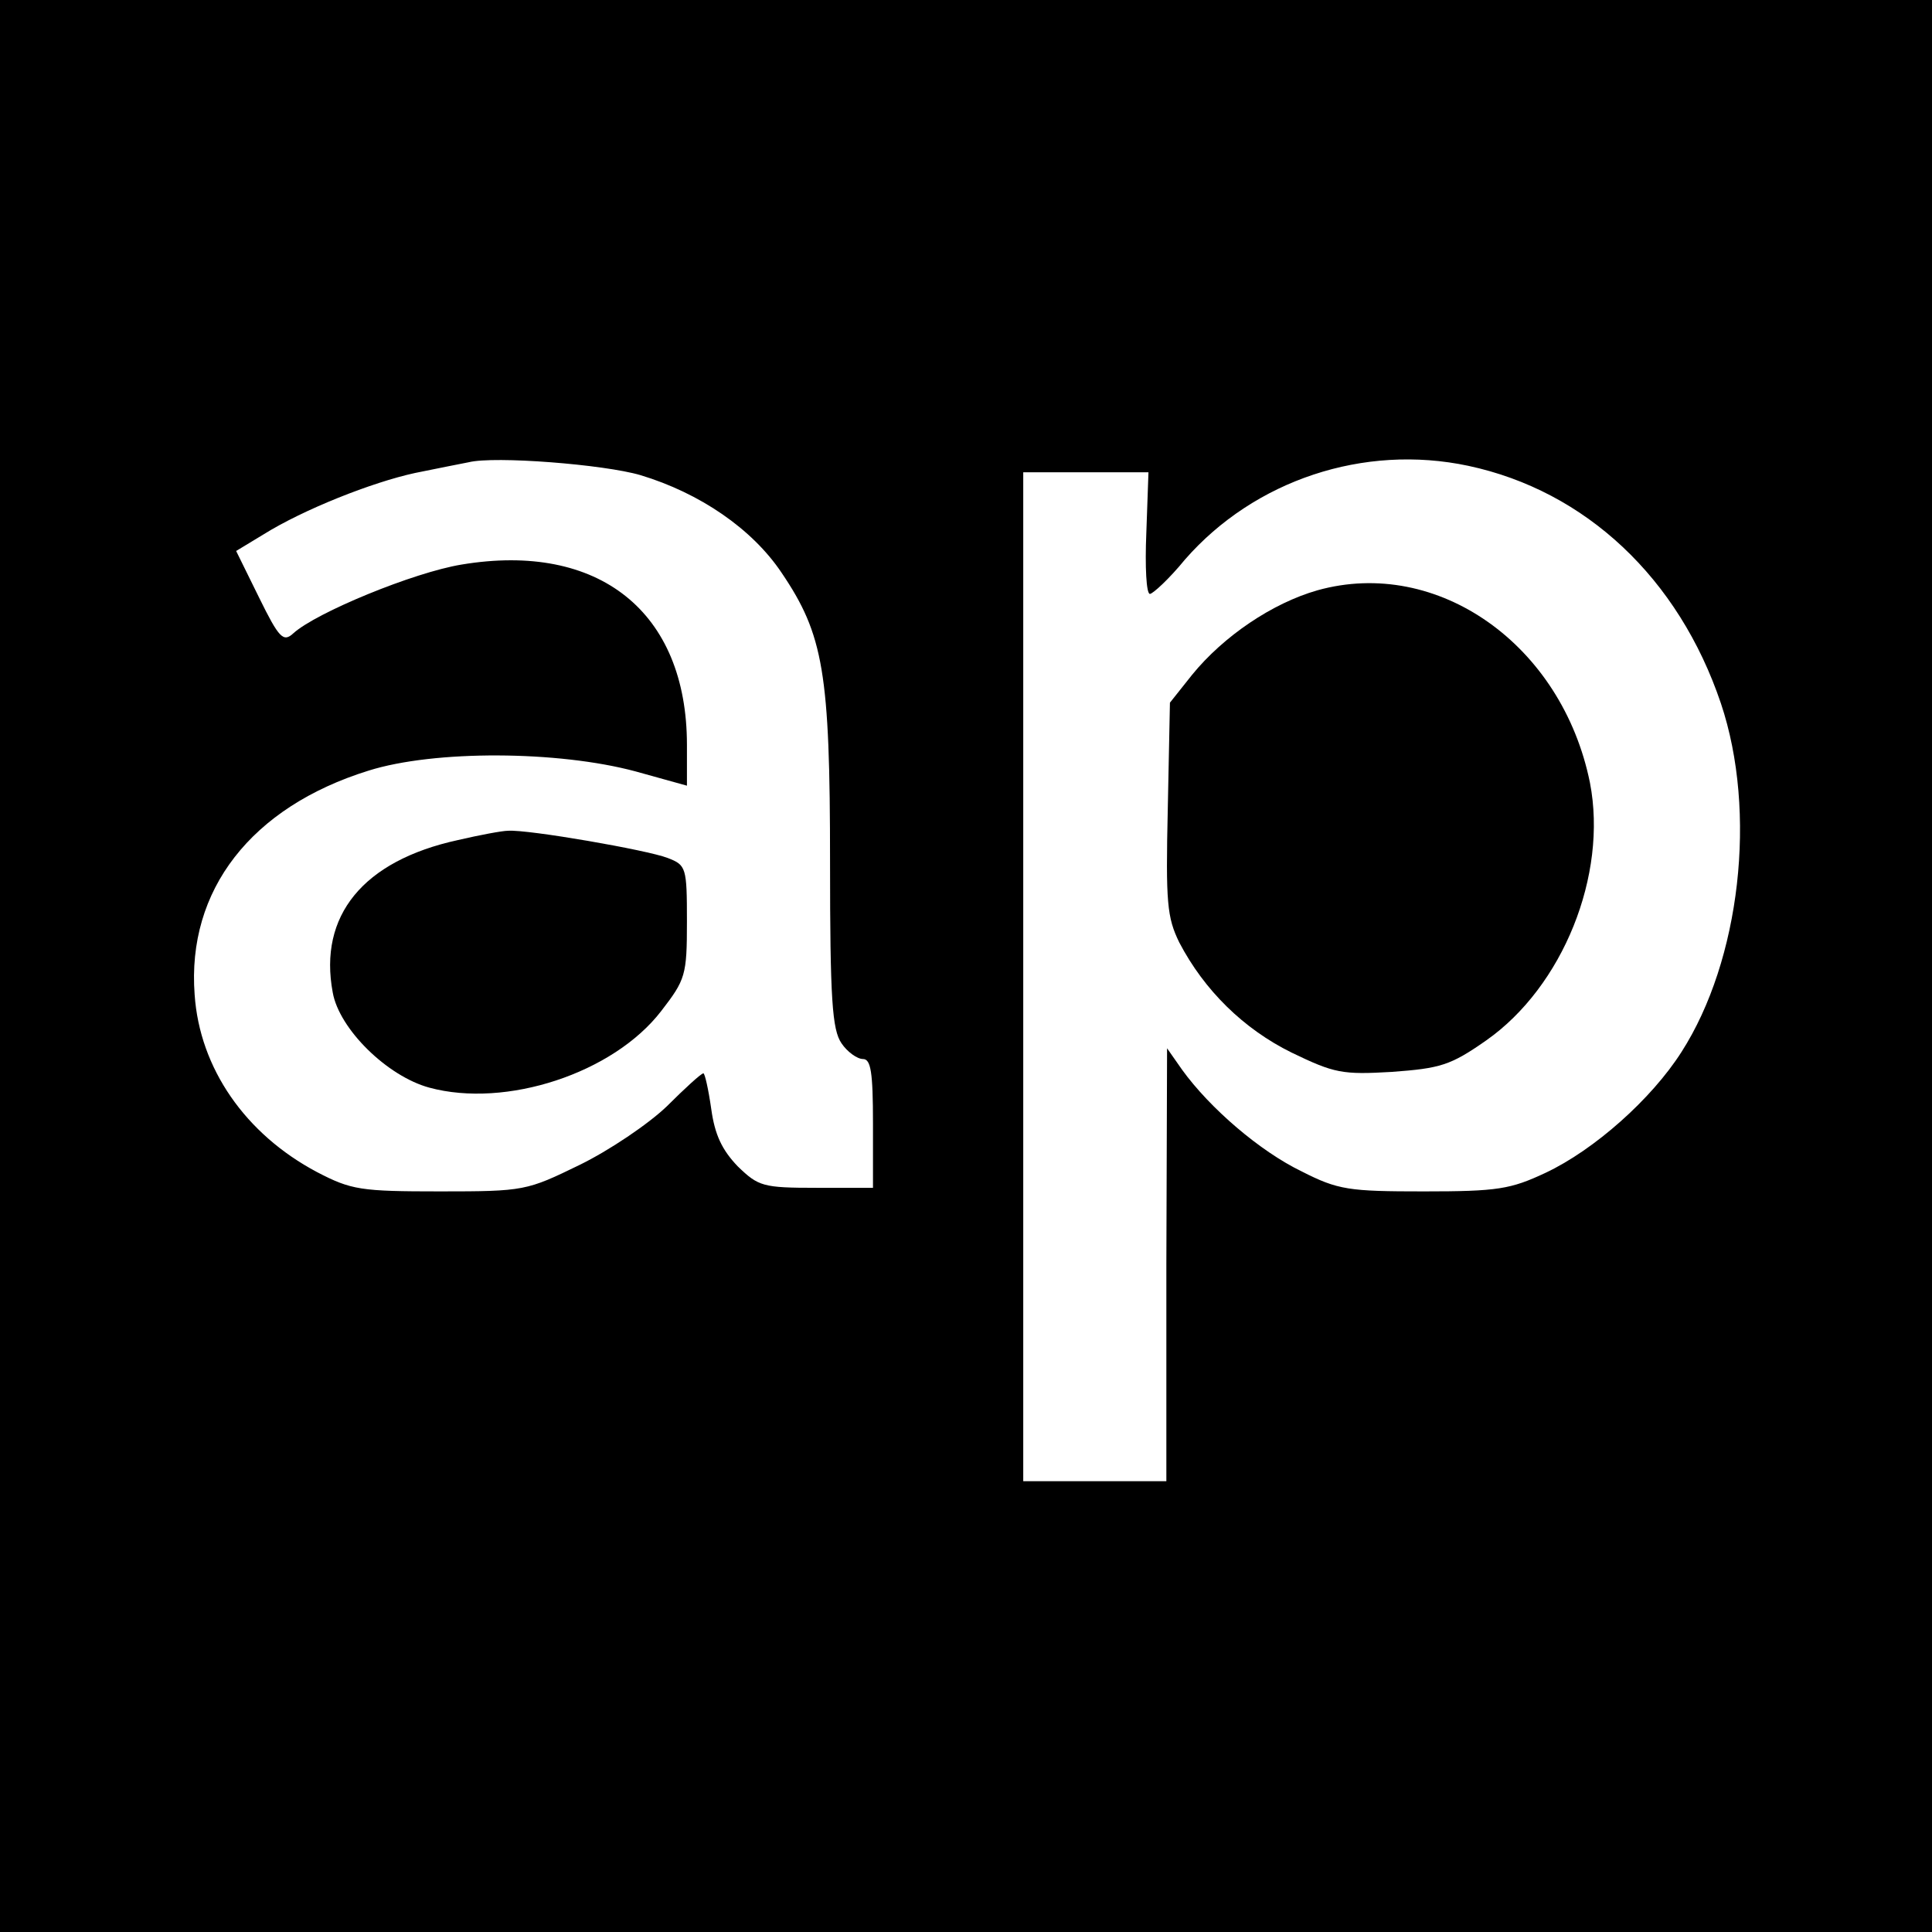 <?xml version="1.0" standalone="no"?>
<!DOCTYPE svg PUBLIC "-//W3C//DTD SVG 20010904//EN"
 "http://www.w3.org/TR/2001/REC-SVG-20010904/DTD/svg10.dtd">
<svg version="1.0" xmlns="http://www.w3.org/2000/svg"
 width="270pt" height="270pt" viewBox="0 0 270 270"
 preserveAspectRatio="xMidYMid meet">
<g transform="translate(0,270) scale(0.1,-0.1)"
fill="#000000" stroke="none">
<path d="M0 1350 l0 -1350 1350 0 1350 0 0 1350 0 1350 -1350 0 -1350 0 0
-1350z m895 686 c83 -25 156 -75 197 -136 59 -87 68 -140 68 -405 0 -192 3
-234 16 -253 8 -12 22 -22 30 -22 11 0 14 -18 14 -90 l0 -90 -79 0 c-75 0 -81
2 -110 30 -22 23 -32 44 -37 80 -4 28 -9 50 -11 50 -3 0 -26 -21 -51 -46 -26
-25 -81 -62 -122 -82 -74 -36 -77 -37 -195 -37 -111 0 -124 2 -172 27 -100 53
-164 145 -171 248 -11 146 79 262 243 313 92 29 265 28 373 -1 l72 -20 0 57
c0 186 -123 284 -315 252 -67 -11 -203 -67 -235 -96 -14 -13 -20 -7 -48 50
l-32 65 38 23 c56 35 152 73 212 86 30 6 64 13 75 15 36 9 189 -3 240 -18z
m1157 13 c164 -35 294 -157 353 -332 51 -152 27 -359 -55 -487 -42 -66 -122
-137 -190 -169 -49 -23 -67 -26 -170 -26 -105 0 -120 2 -171 28 -58 28 -128
88 -167 142 l-21 30 -1 -302 0 -303 -100 0 -100 0 0 705 0 705 88 0 87 0 -3
-85 c-2 -47 0 -85 5 -85 4 0 27 21 49 48 97 111 250 162 396 131z"/>
<path d="M640 1526 c-133 -29 -195 -106 -175 -213 9 -51 76 -117 135 -133 107
-29 257 20 324 107 34 44 36 50 36 125 0 76 -1 79 -27 89 -28 11 -195 40 -223
38 -8 0 -40 -6 -70 -13z"/>
<path d="M1841 1875 c-63 -18 -131 -64 -175 -118 l-31 -39 -3 -148 c-3 -132
-1 -152 16 -187 35 -67 90 -121 157 -154 60 -29 71 -31 140 -27 68 5 82 9 132
44 107 75 170 231 145 360 -39 193 -213 316 -381 269z"/>
</g>
</svg>

